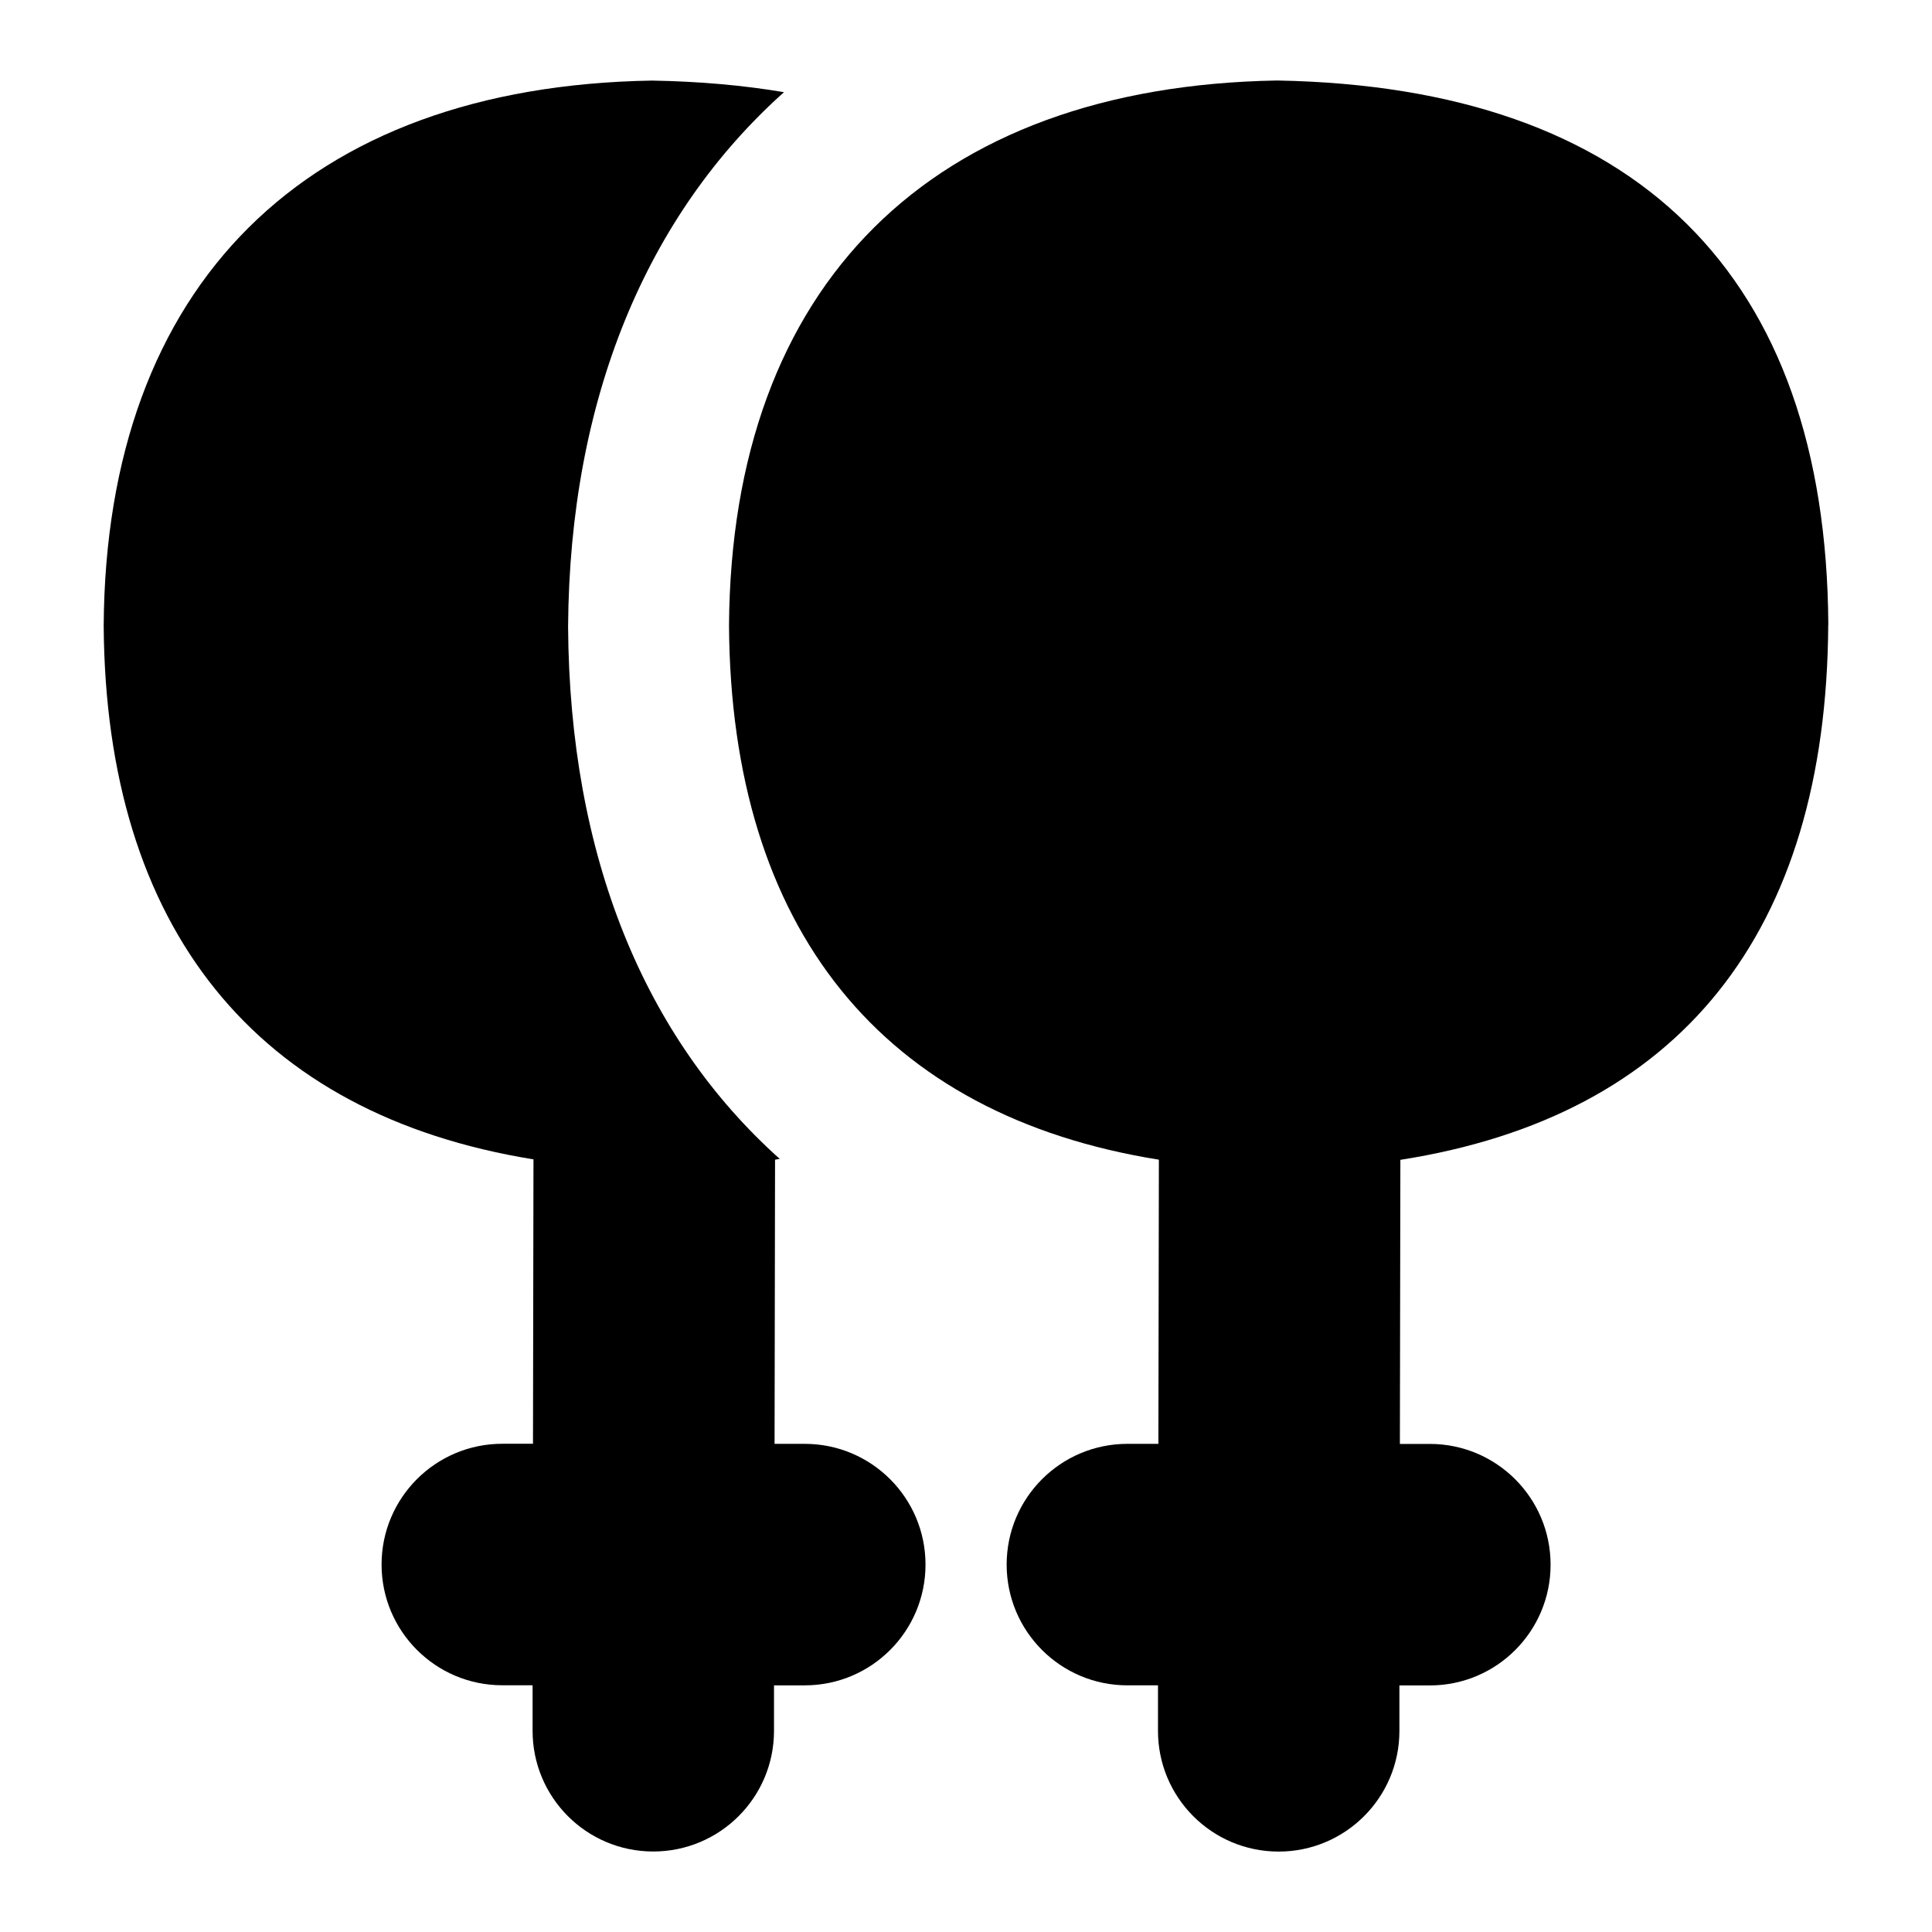 <?xml version="1.0" encoding="UTF-8"?>
<svg xmlns="http://www.w3.org/2000/svg" id="Layer_1" data-name="Layer 1" viewBox="0 0 24 24">
  <path d="M22.712,7.76c-.025-4.342-2.38-6.679-6.845-6.76-4.3,.073-6.783,2.537-6.811,6.771,.024,3.774,1.906,6.086,5.34,6.635l-.006,3.53h-.385c-.829,0-1.5,.672-1.5,1.5s.671,1.5,1.5,1.5h.38v.562c-.002,.829,.668,1.502,1.497,1.503h.002c.827,0,1.499-.67,1.5-1.497v-.567h.378c.829,0,1.5-.672,1.5-1.5s-.671-1.5-1.5-1.5h-.372l.006-3.529c3.463-.542,5.293-2.812,5.315-6.646Z"/>
  <path d="M9.998,17.936h-.376l.006-3.53c.02-.003,.039-.007,.058-.01-1.684-1.508-2.611-3.764-2.629-6.611,.019-2.837,.978-5.115,2.682-6.64-.51-.086-1.056-.134-1.64-.144C3.798,1.073,1.315,3.537,1.288,7.771c.024,3.765,1.896,6.075,5.339,6.631l-.006,3.533h-.381c-.829,0-1.5,.672-1.5,1.5s.671,1.5,1.5,1.5h.376v.562c-.002,.829,.668,1.502,1.497,1.503h.002c.827,0,1.499-.67,1.5-1.497v-.567h.382c.829,0,1.5-.672,1.5-1.5s-.671-1.5-1.5-1.5Z"/>
</svg>

